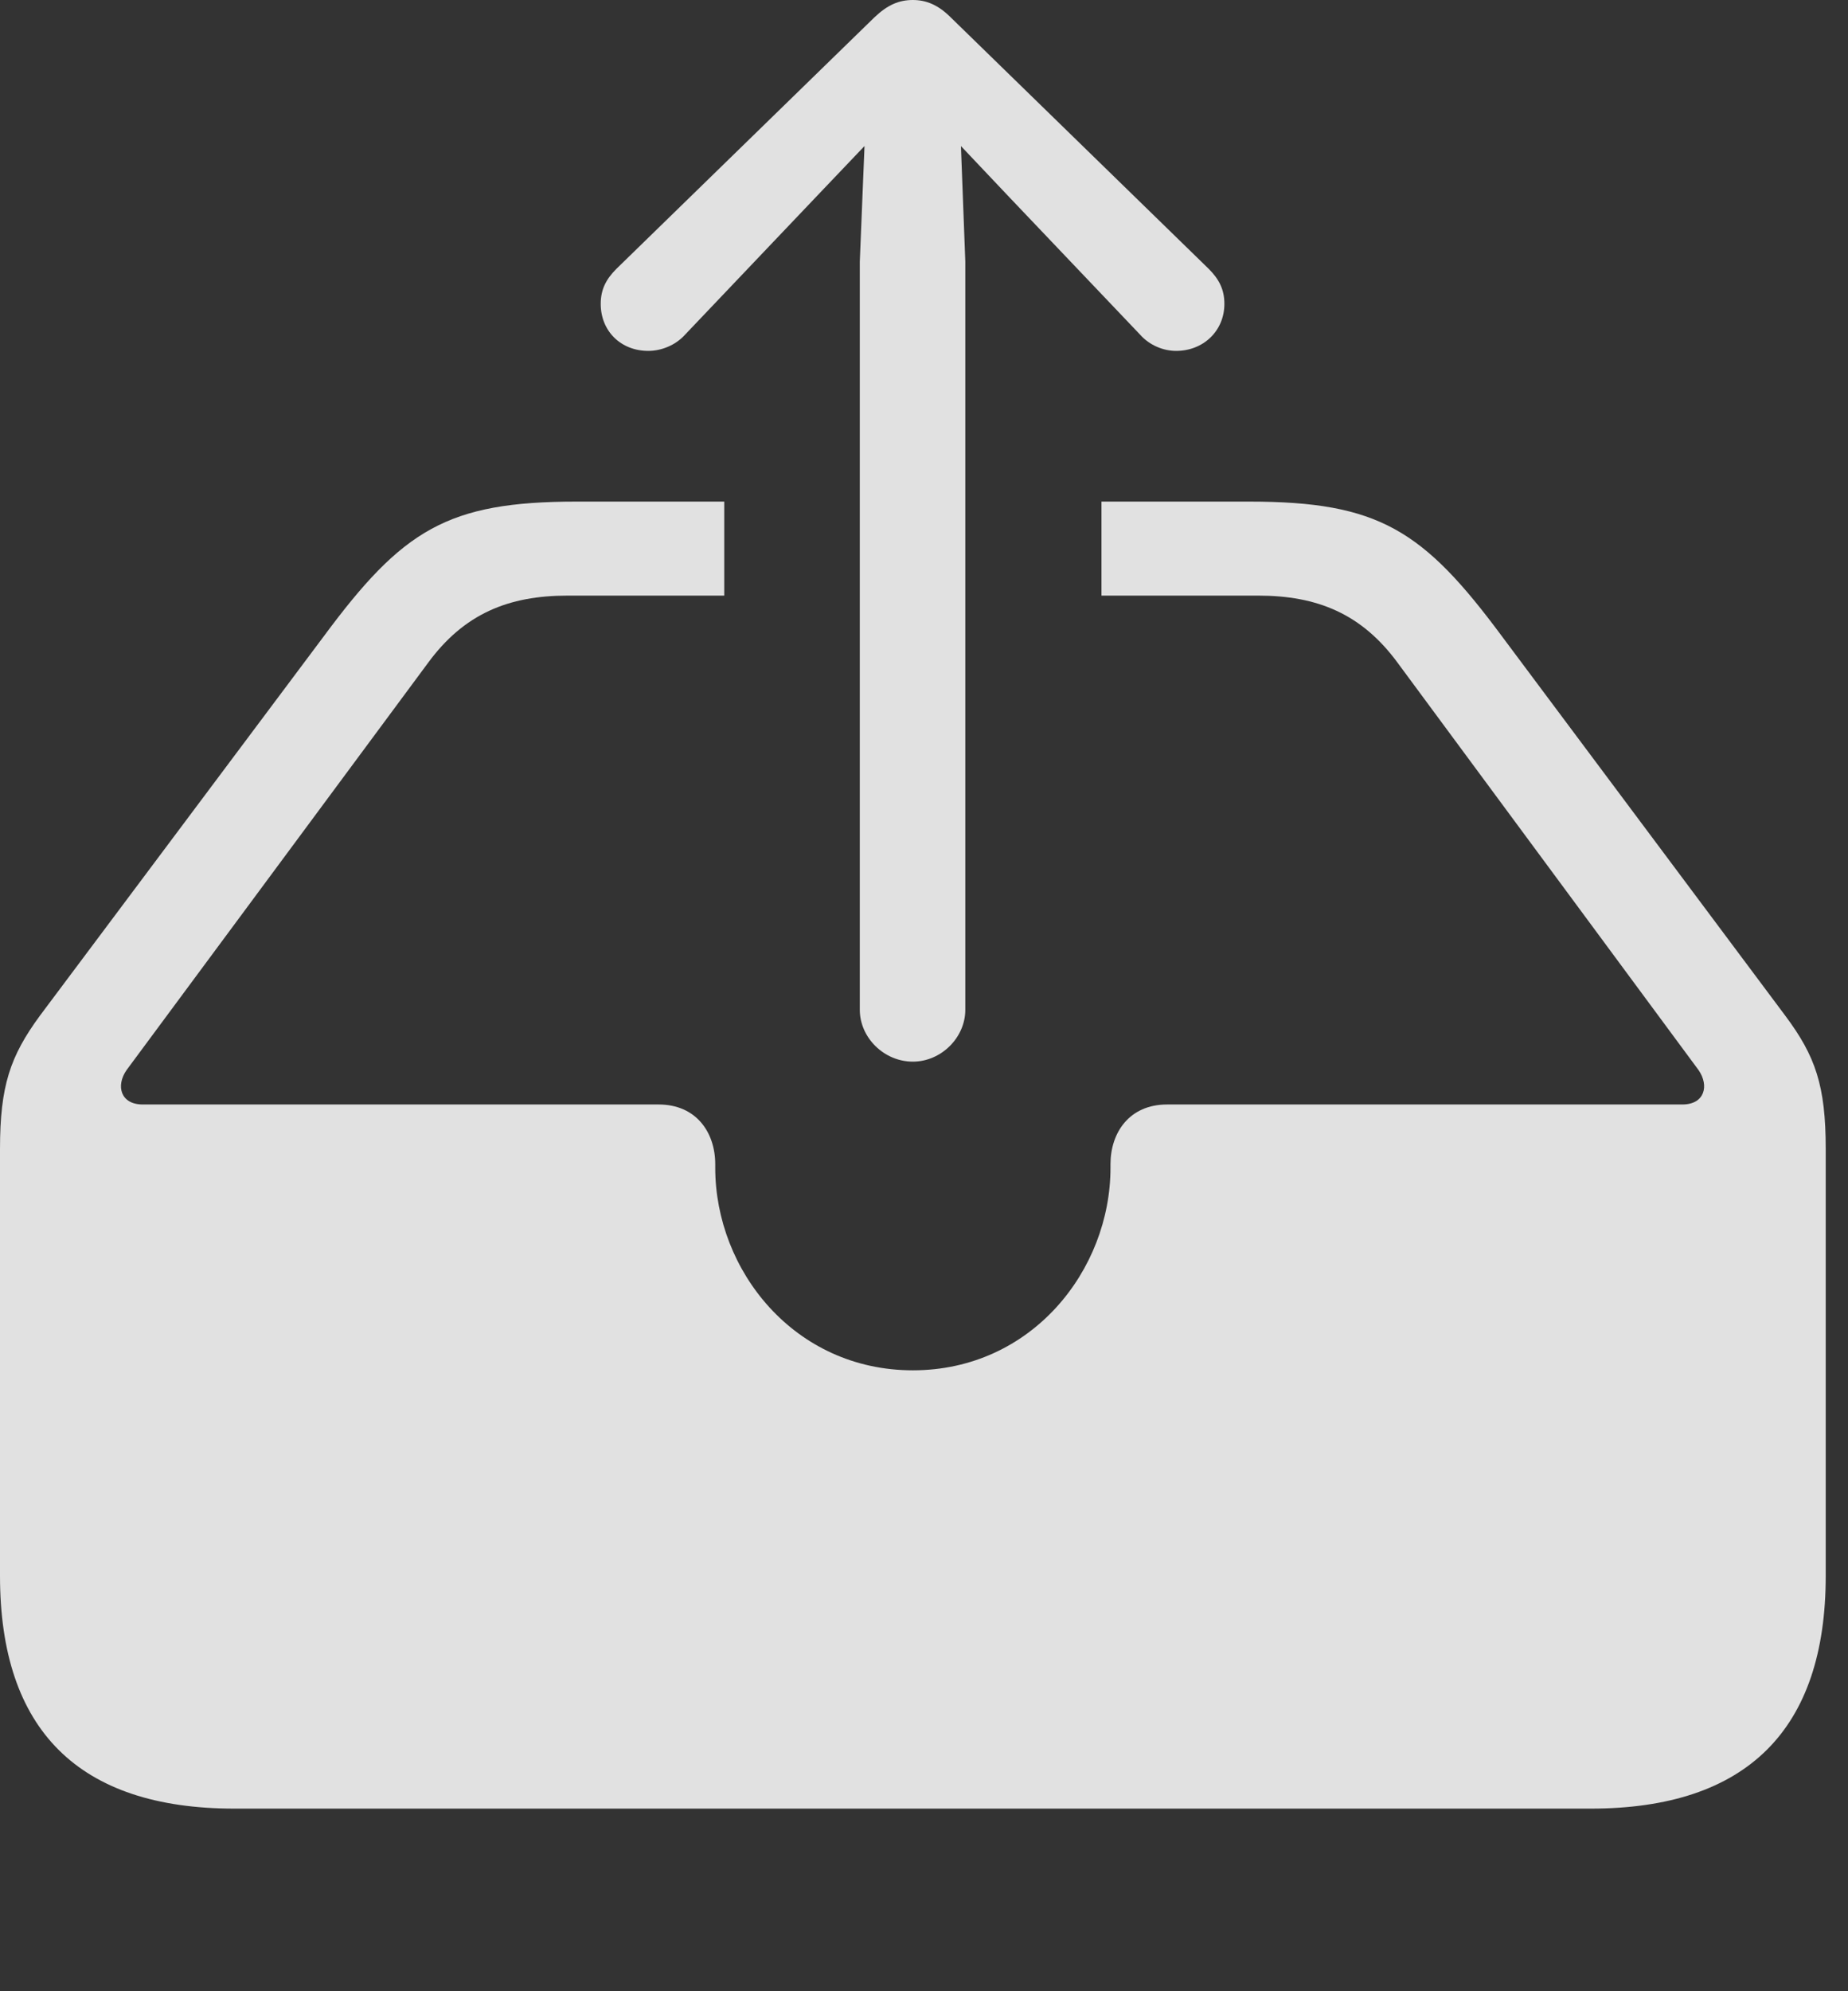 <?xml version="1.0" encoding="UTF-8"?>
<!--Generator: Apple Native CoreSVG 341-->
<!DOCTYPE svg
PUBLIC "-//W3C//DTD SVG 1.1//EN"
       "http://www.w3.org/Graphics/SVG/1.1/DTD/svg11.dtd">
<svg version="1.1" xmlns="http://www.w3.org/2000/svg" xmlns:xlink="http://www.w3.org/1999/xlink" viewBox="0 0 29.951 32.256">
 <rect x="0" y="0" width="29.951" height="32.256" fill="#333333" stroke="none"/>
 <g>
  <rect height="32.256" opacity="0" width="29.951" x="0" y="0"/>
  <path d="M24.346 10.312L28.936 16.455C29.424 17.109 29.59 17.588 29.59 18.613L29.59 25.527C29.59 28.018 28.311 29.297 25.781 29.297L3.799 29.297C1.279 29.297 0 28.027 0 25.527L0 18.613C0 17.588 0.166 17.109 0.645 16.455L5.244 10.312C6.523 8.584 7.246 8.125 9.346 8.125L11.738 8.125L11.738 9.648L9.199 9.648C8.242 9.648 7.52 9.941 6.934 10.742L2.051 17.334C1.875 17.588 1.953 17.891 2.314 17.891L10.674 17.891C11.289 17.891 11.592 18.35 11.592 18.857L11.592 18.916C11.592 20.576 12.871 22.197 14.795 22.197C16.719 22.197 17.998 20.576 17.998 18.916L17.998 18.857C17.998 18.35 18.301 17.891 18.916 17.891L27.266 17.891C27.627 17.891 27.705 17.588 27.529 17.334L22.656 10.742C22.07 9.941 21.348 9.648 20.391 9.648L17.852 9.648L17.852 8.125L20.244 8.125C22.344 8.125 23.066 8.584 24.346 10.312Z" fill="white" fill-opacity="0.85"/>
  <path d="M10.508 5.684C10.713 5.684 10.947 5.596 11.104 5.42L13.223 3.193L14.795 1.543L16.357 3.193L18.477 5.42C18.633 5.596 18.857 5.684 19.062 5.684C19.502 5.684 19.844 5.361 19.844 4.922C19.844 4.688 19.756 4.521 19.59 4.355L15.41 0.283C15.205 0.078 15.01 0 14.795 0C14.57 0 14.385 0.078 14.17 0.283L9.99 4.355C9.824 4.521 9.736 4.688 9.736 4.922C9.736 5.361 10.059 5.684 10.508 5.684ZM14.795 17.197C15.254 17.197 15.645 16.807 15.645 16.357L15.645 4.238L15.527 1.123C15.508 0.723 15.195 0.391 14.795 0.391C14.395 0.391 14.082 0.723 14.062 1.123L13.935 4.238L13.935 16.357C13.935 16.807 14.326 17.197 14.795 17.197Z" fill="white" fill-opacity="0.85"/>
 </g>
</svg>
